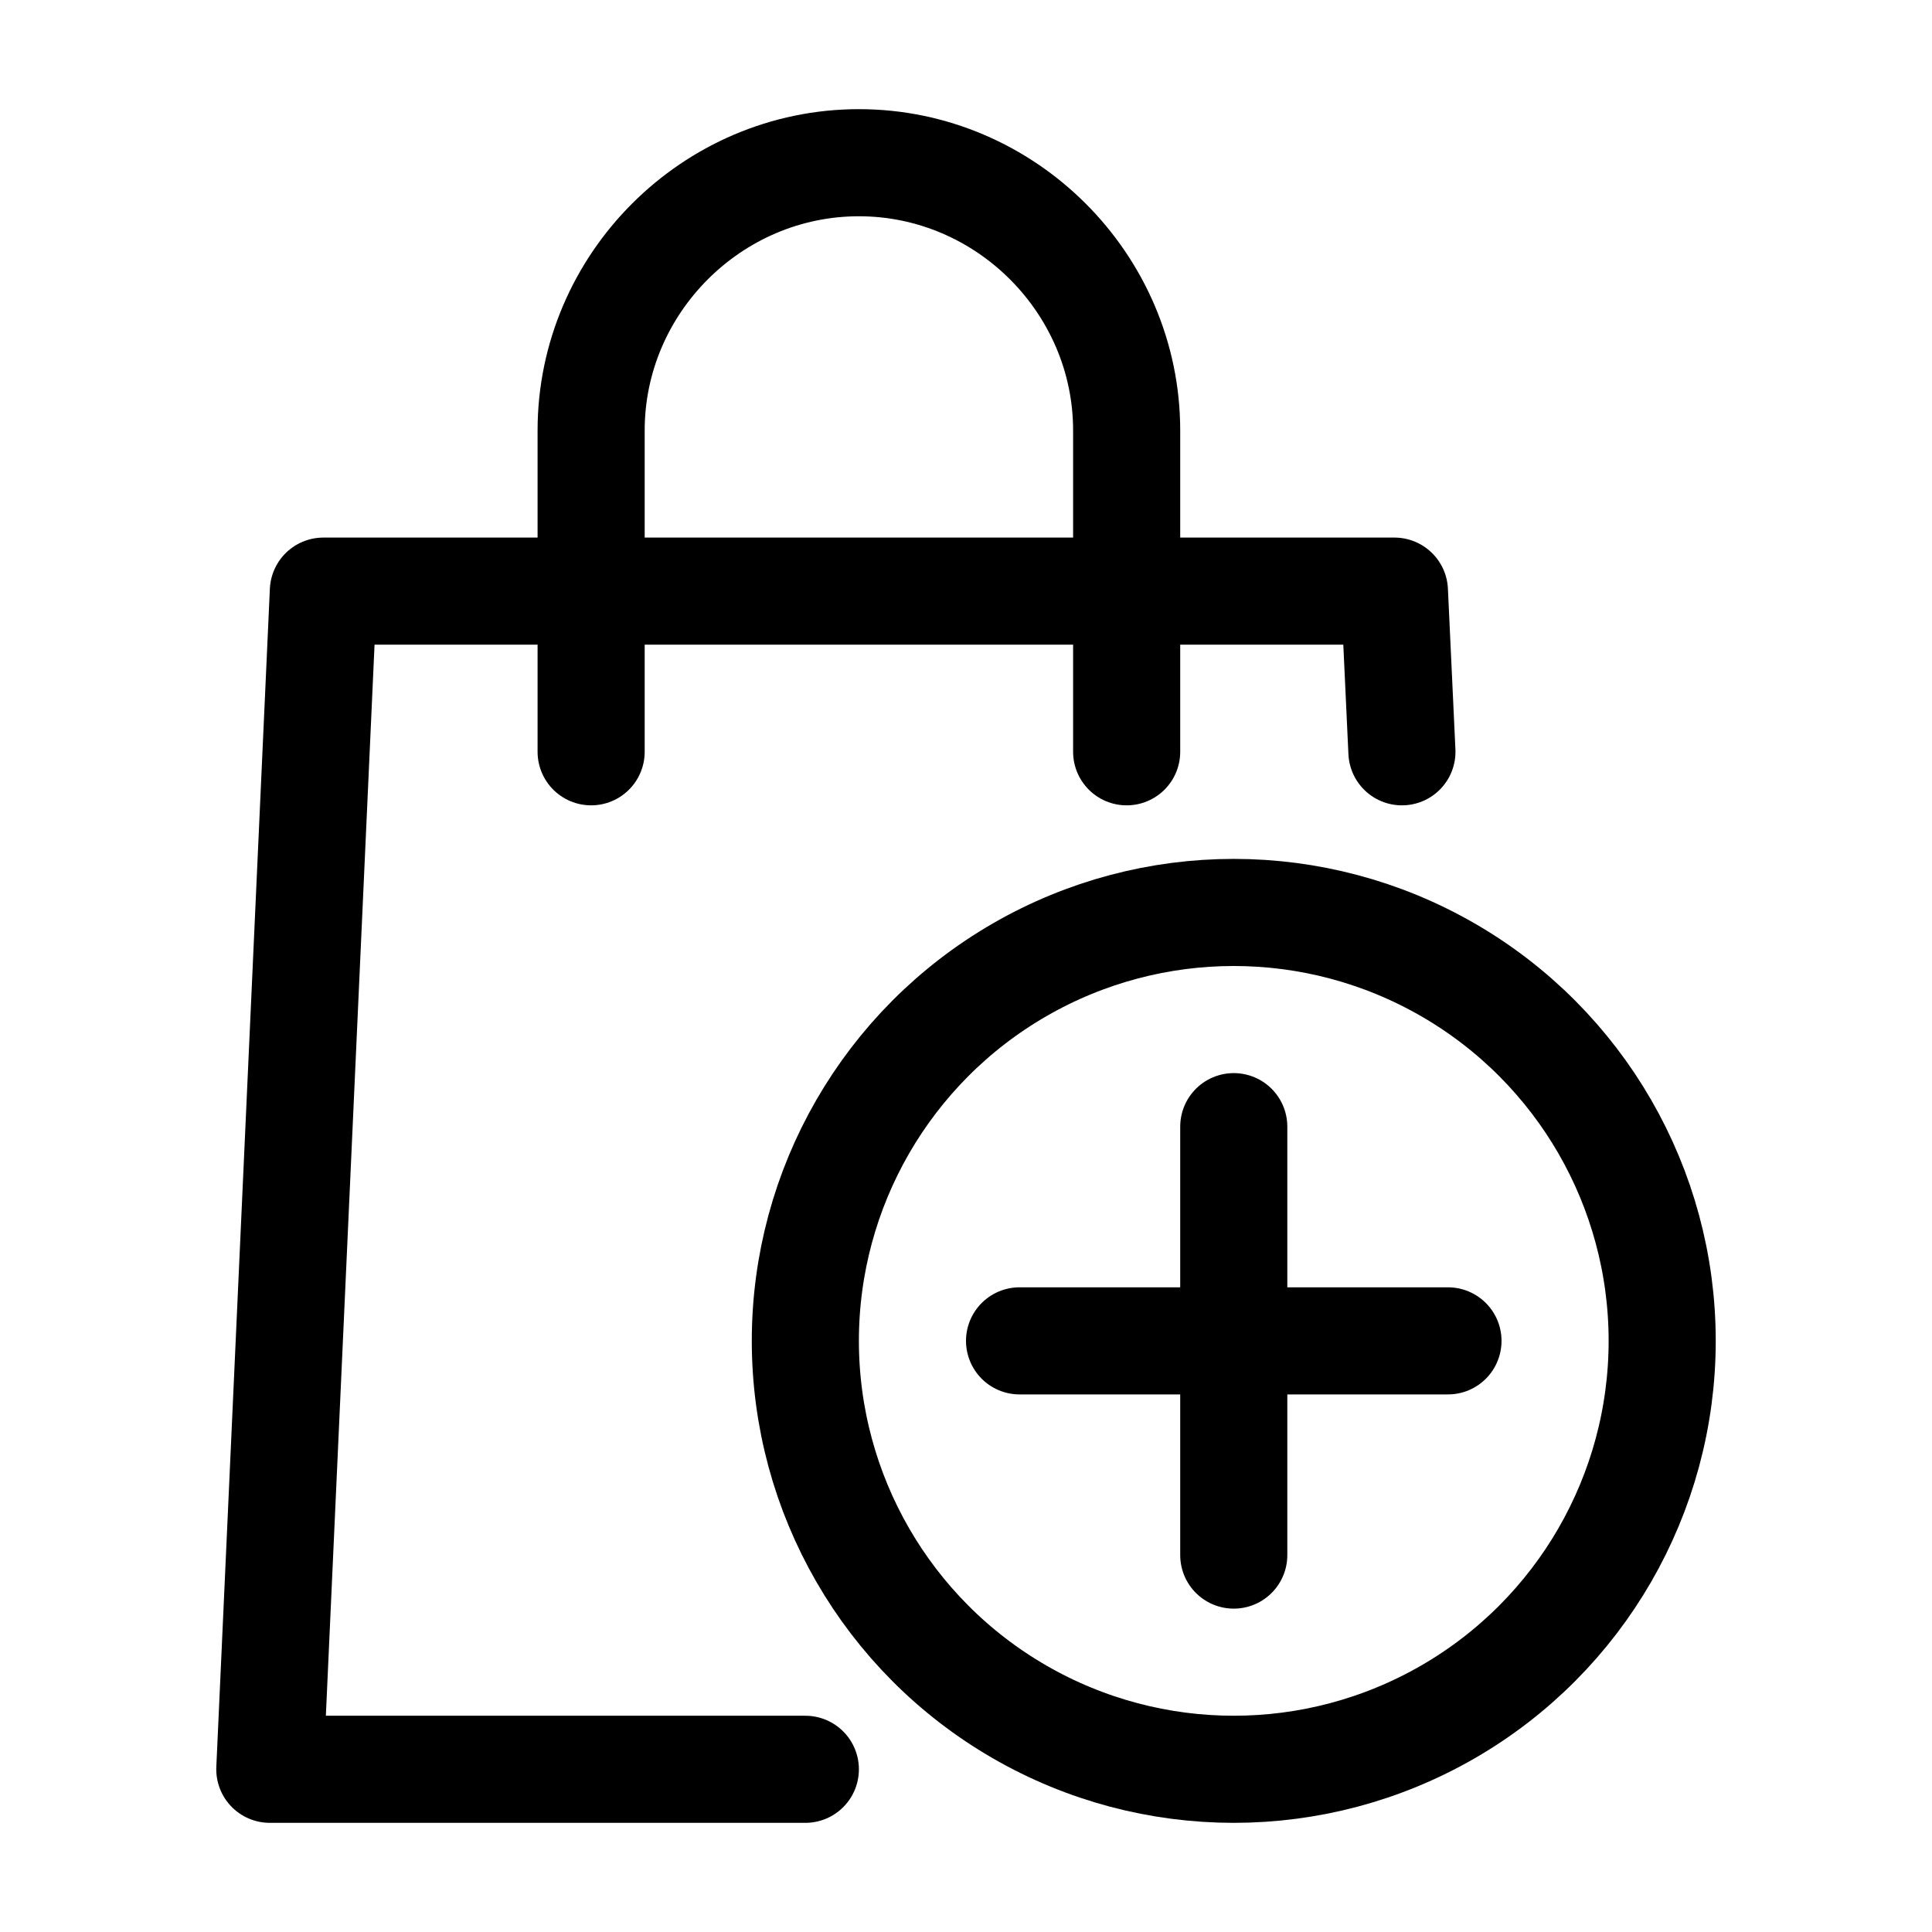 <svg clip-rule="evenodd" fill-rule="evenodd" stroke-linecap="round" stroke-linejoin="round" viewBox="0 0 32 32" xmlns="http://www.w3.org/2000/svg"><g fill="none" stroke="#000" stroke-width="2" transform="matrix(.887 0 0 .887 .034 1.808)"><path d="m15 31h-10l1-22h20l.14 3"/><path d="m11 12v-6c0-2.743 2.257-5 5-5s5 2.257 5 5v6"/><circle cx="23" cy="23" r="8"/><path d="m23 19v8"/><path d="m27 23h-8"/></g></svg>